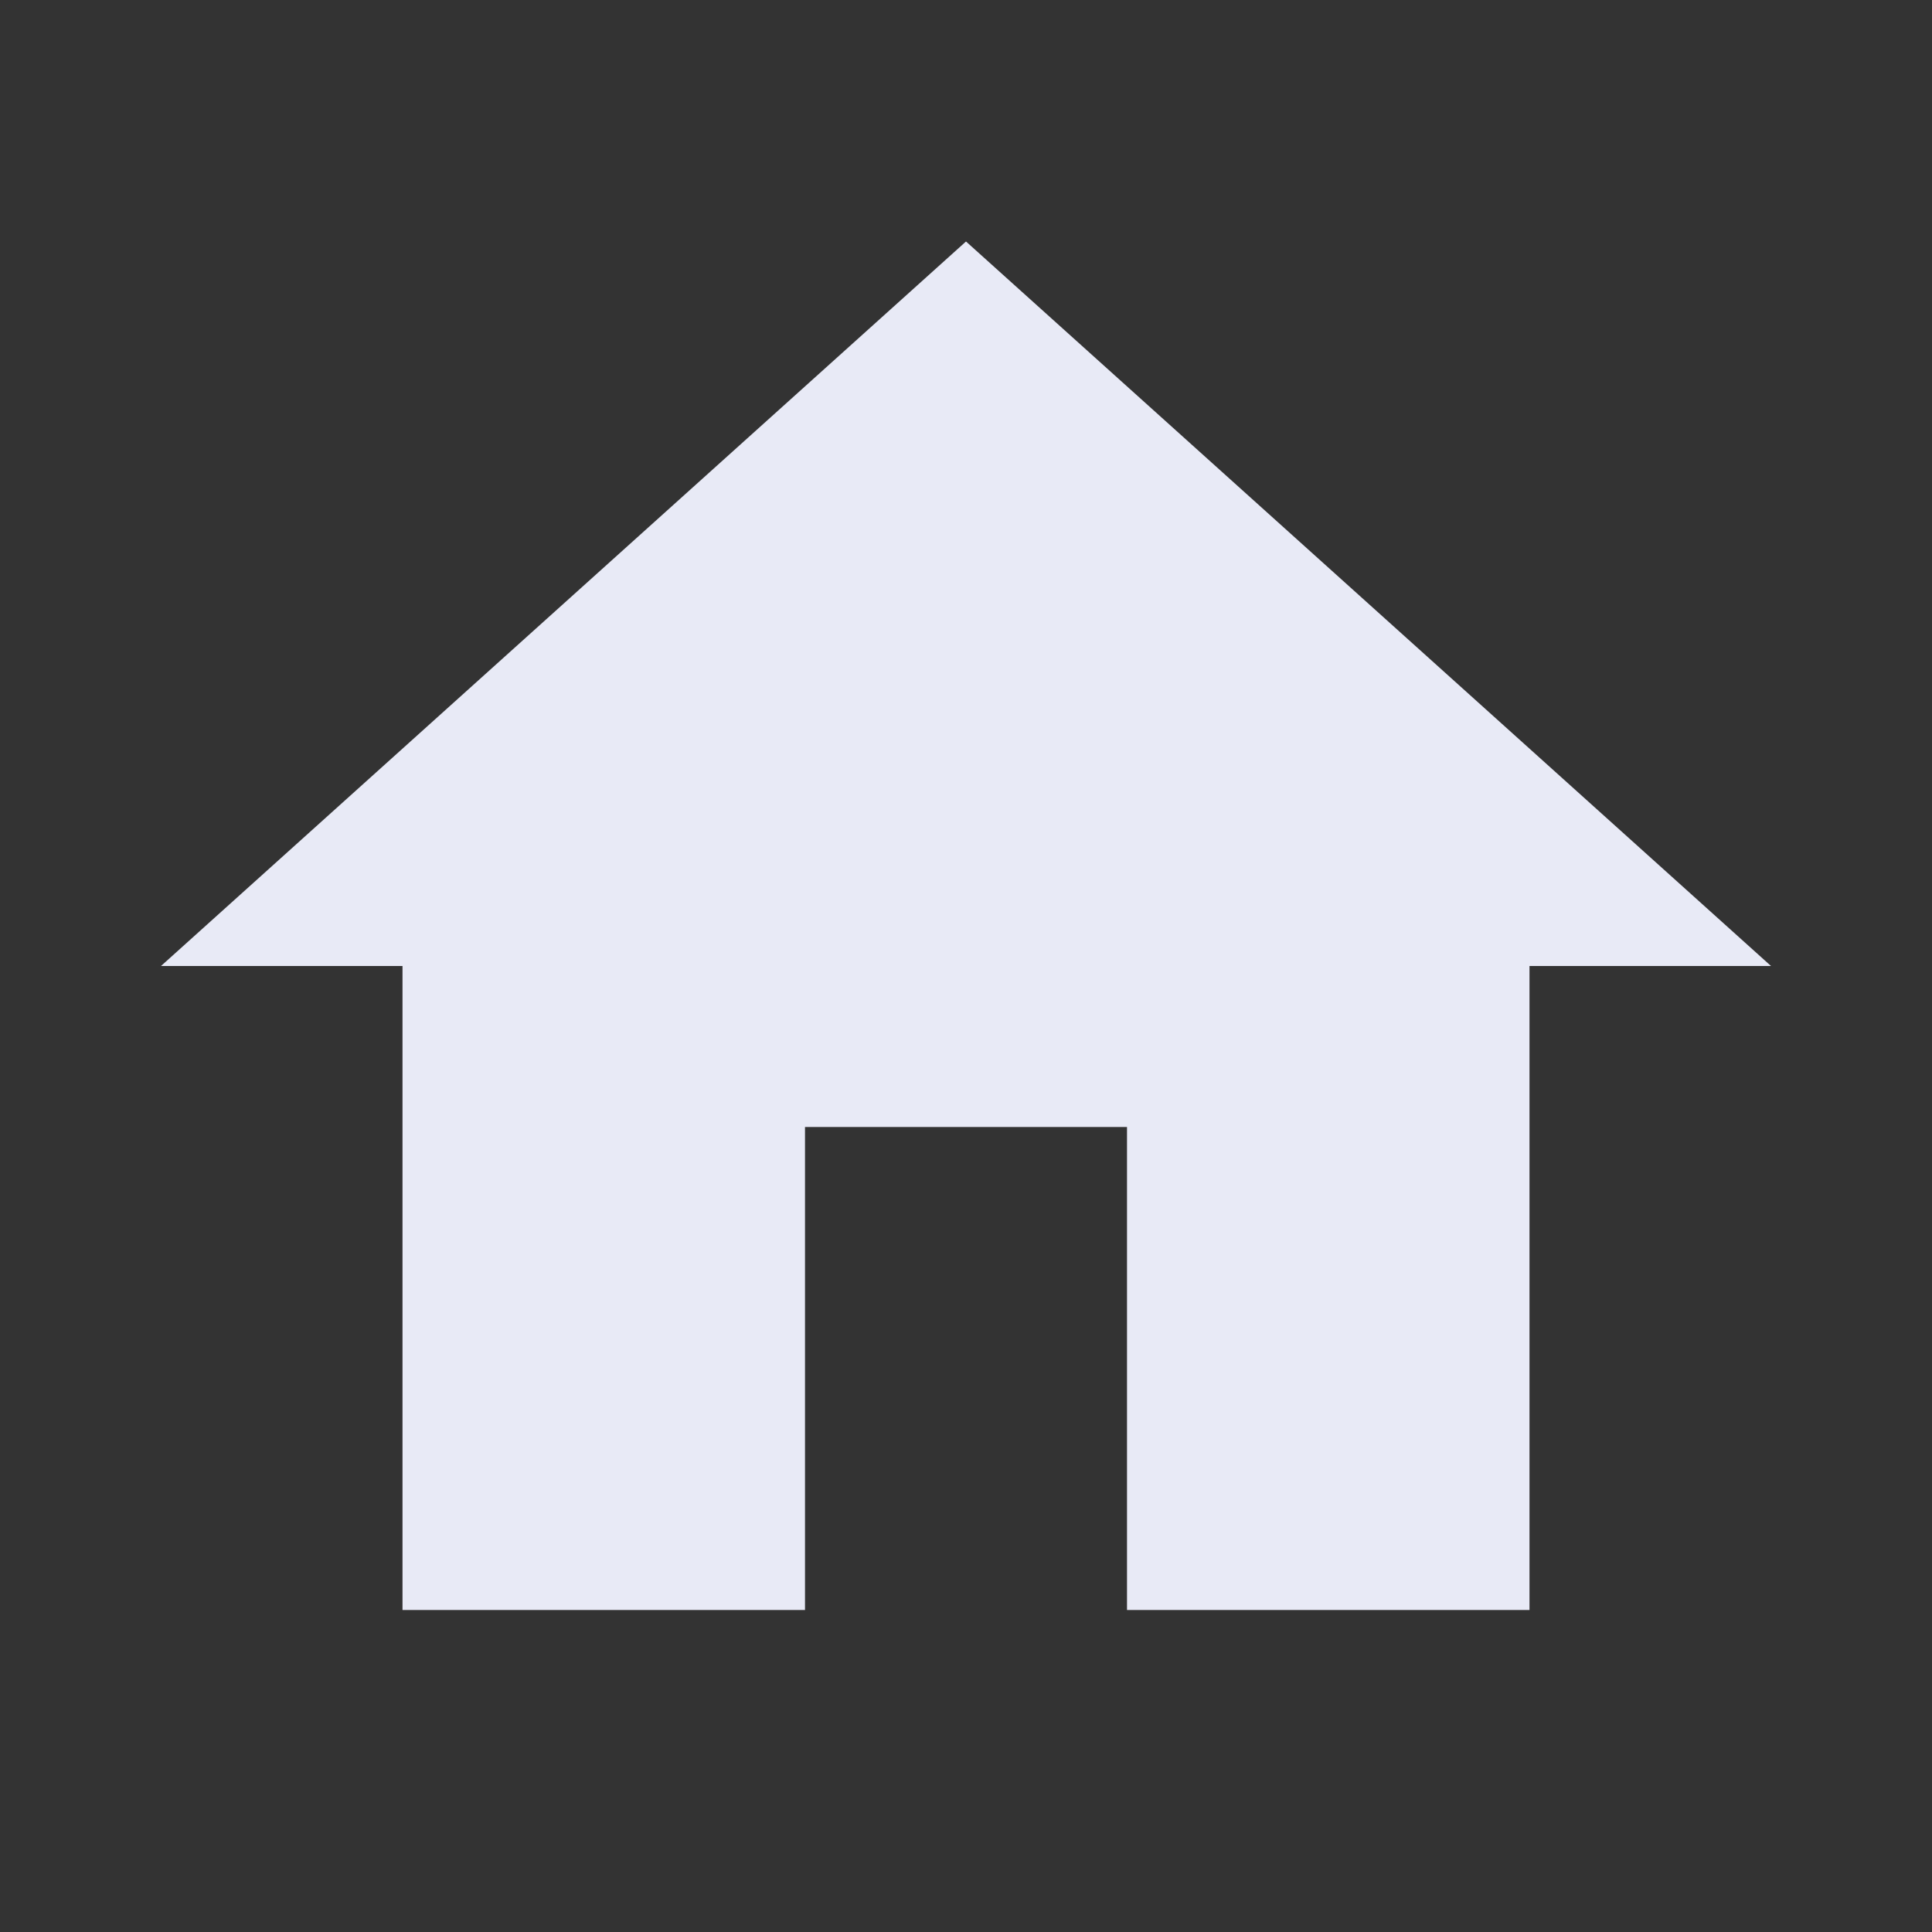 <svg
  xmlns="http://www.w3.org/2000/svg"
  viewBox="0 0 24 24"
  width="24"
  height="24"
  fill="#E8EAF6"
>
  <rect x="0" y="0" width="24" height="24" fill="#333333" stroke="none"/>
  <path d="M10 20v-6h4v6h5v-8h3L12 3 2 12h3v8z"/>
</svg>
